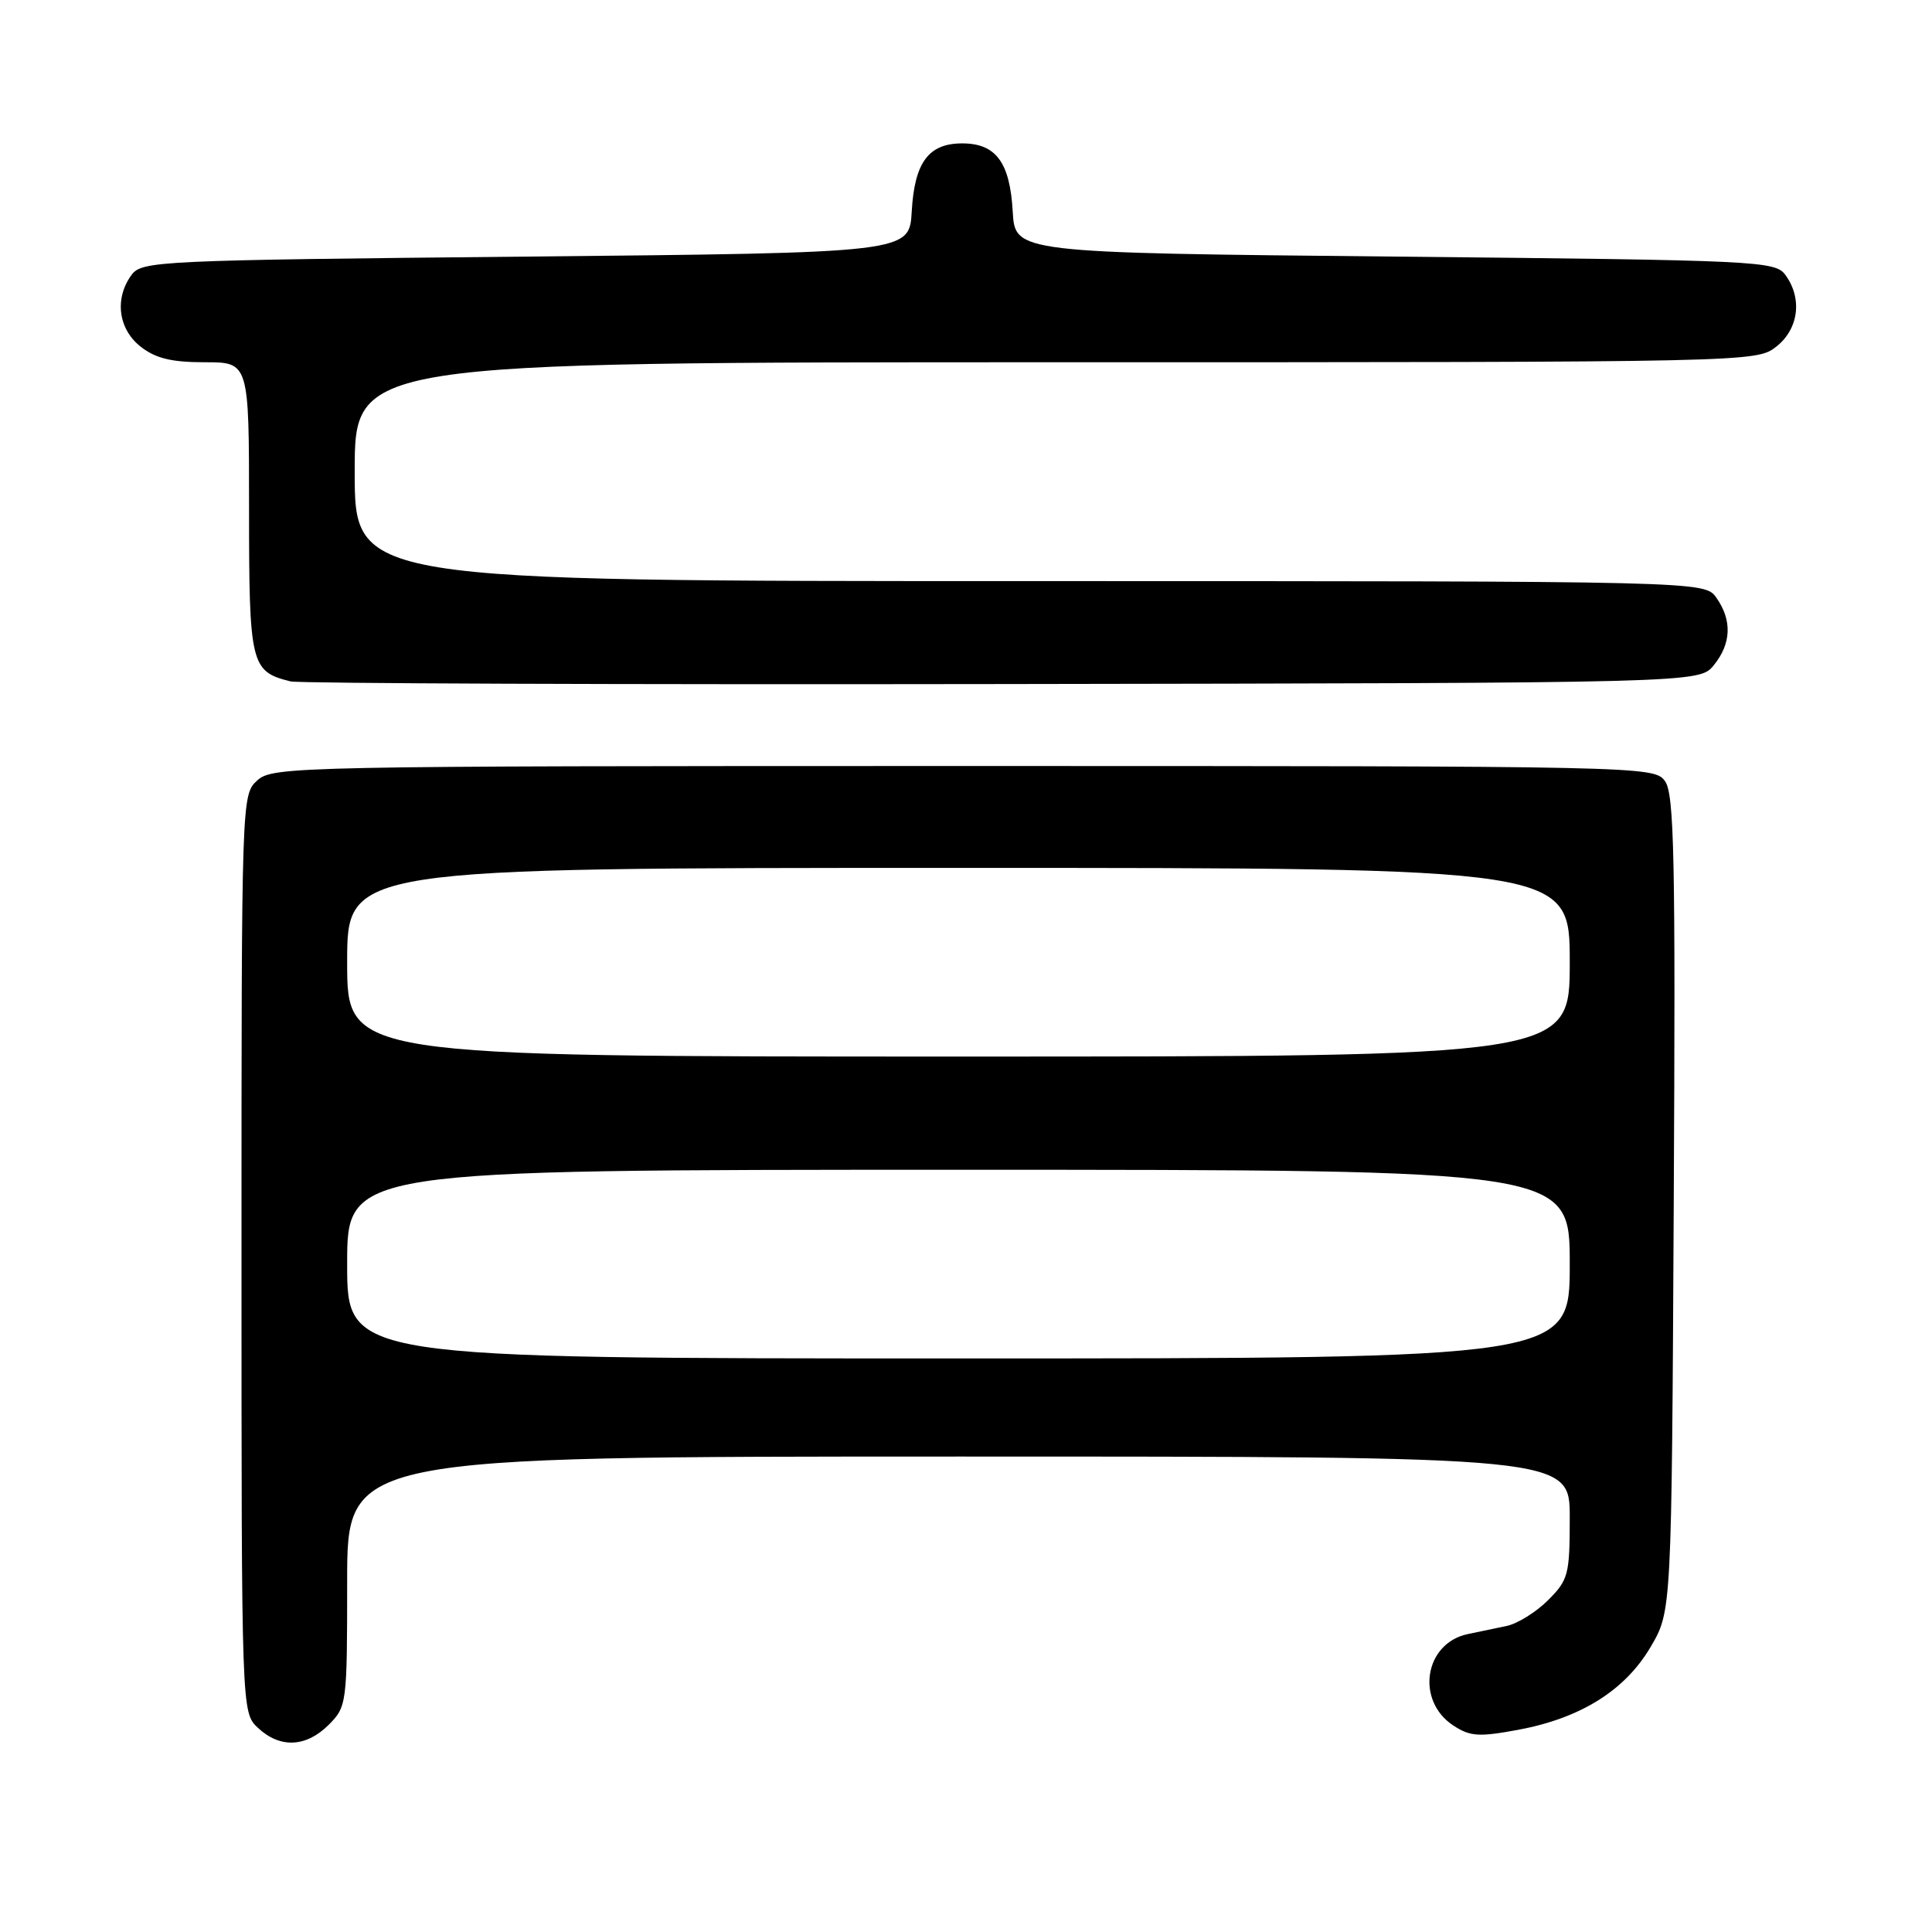 <?xml version="1.0" encoding="UTF-8" standalone="no"?>
<!DOCTYPE svg PUBLIC "-//W3C//DTD SVG 1.1//EN" "http://www.w3.org/Graphics/SVG/1.1/DTD/svg11.dtd" >
<svg xmlns="http://www.w3.org/2000/svg" xmlns:xlink="http://www.w3.org/1999/xlink" version="1.1" viewBox="0 0 256 256">
 <g >
 <path fill="currentColor"
d=" M 43.55 228.55 C 45.95 226.14 46.00 225.78 46.00 209.55 C 46.00 193.00 46.00 193.00 127.00 193.00 C 208.00 193.00 208.00 193.00 208.00 201.08 C 208.00 208.64 207.82 209.34 205.13 212.03 C 203.55 213.61 201.07 215.15 199.63 215.45 C 198.18 215.75 195.88 216.23 194.51 216.52 C 188.74 217.71 187.53 225.34 192.59 228.65 C 194.80 230.10 195.97 230.17 201.16 229.21 C 209.45 227.67 215.34 223.98 218.72 218.22 C 221.50 213.50 221.50 213.50 221.78 159.49 C 222.02 113.53 221.85 105.17 220.61 103.49 C 219.18 101.53 217.78 101.50 127.69 101.50 C 39.13 101.50 36.14 101.56 34.10 103.40 C 32.01 105.30 32.00 105.57 32.00 166.12 C 32.00 226.92 32.00 226.92 34.19 228.96 C 37.11 231.69 40.56 231.53 43.55 228.55 Z  M 227.09 88.14 C 229.41 85.28 229.53 82.20 227.44 79.22 C 225.89 77.00 225.89 77.00 136.44 77.00 C 47.00 77.00 47.00 77.00 47.00 62.50 C 47.00 48.00 47.00 48.00 139.87 48.00 C 232.30 48.00 232.74 47.99 235.37 45.93 C 238.34 43.59 238.85 39.55 236.58 36.44 C 235.22 34.58 233.19 34.48 184.83 34.00 C 134.50 33.50 134.50 33.50 134.19 28.01 C 133.82 21.51 131.96 19.00 127.50 19.00 C 123.04 19.00 121.18 21.51 120.81 28.01 C 120.50 33.50 120.50 33.50 69.67 34.00 C 20.81 34.48 18.78 34.58 17.42 36.44 C 15.15 39.55 15.66 43.59 18.63 45.93 C 20.62 47.49 22.72 48.00 27.13 48.00 C 33.00 48.00 33.00 48.00 33.00 67.35 C 33.00 88.12 33.21 88.97 38.50 90.29 C 39.60 90.56 82.05 90.72 132.84 90.64 C 225.18 90.50 225.18 90.50 227.09 88.14 Z  M 46.00 167.50 C 46.00 155.00 46.00 155.00 127.00 155.00 C 208.00 155.00 208.00 155.00 208.00 167.50 C 208.00 180.00 208.00 180.00 127.00 180.00 C 46.00 180.00 46.00 180.00 46.00 167.50 Z  M 46.00 127.50 C 46.00 115.00 46.00 115.00 127.00 115.00 C 208.00 115.00 208.00 115.00 208.00 127.50 C 208.00 140.00 208.00 140.00 127.00 140.00 C 46.00 140.00 46.00 140.00 46.00 127.50 Z "/>
</g>
</svg>